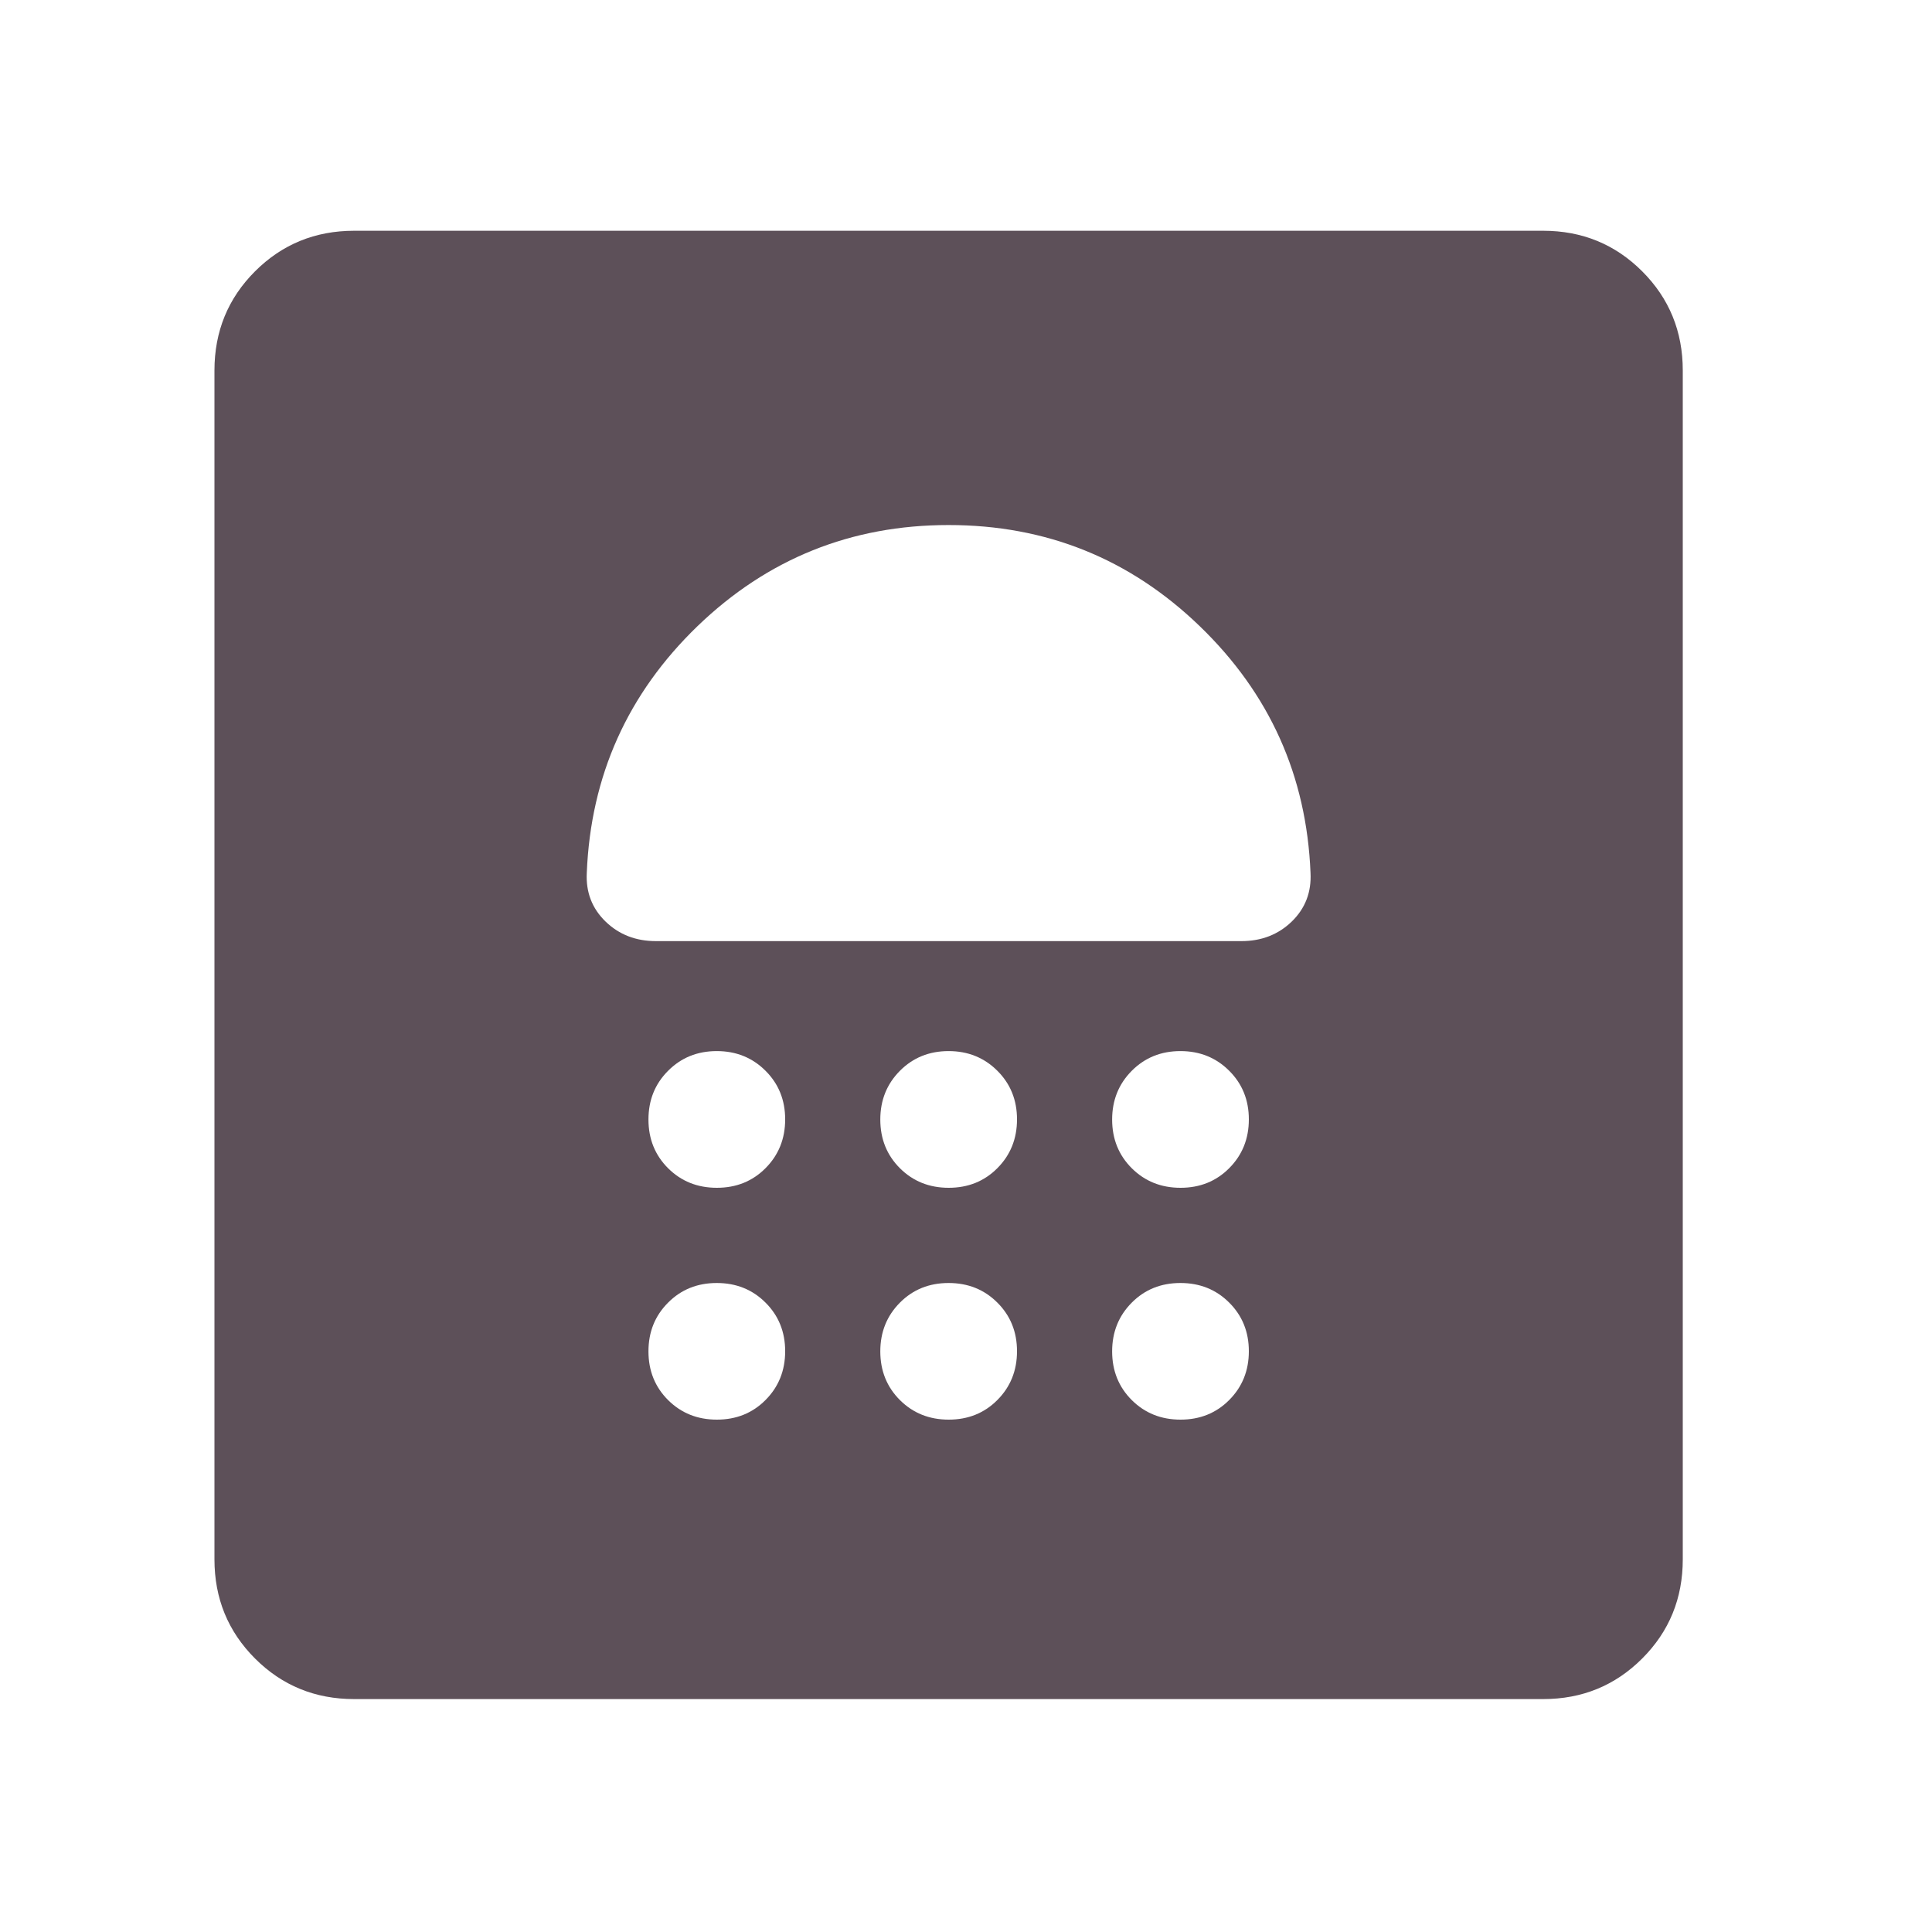 <svg width="25" height="25" viewBox="0 0 25 25" fill="none" xmlns="http://www.w3.org/2000/svg">
<path d="M9.276 18.37C9.527 18.37 9.737 18.286 9.906 18.116C10.075 17.946 10.16 17.736 10.16 17.485C10.16 17.234 10.075 17.024 9.905 16.855C9.736 16.686 9.525 16.602 9.275 16.602C9.024 16.602 8.814 16.686 8.645 16.856C8.475 17.026 8.391 17.236 8.391 17.487C8.391 17.738 8.476 17.948 8.645 18.117C8.815 18.286 9.025 18.37 9.276 18.37ZM12.276 18.37C12.527 18.37 12.737 18.286 12.906 18.116C13.075 17.946 13.16 17.736 13.16 17.485C13.16 17.234 13.075 17.024 12.905 16.855C12.736 16.686 12.525 16.602 12.275 16.602C12.024 16.602 11.814 16.686 11.645 16.856C11.476 17.026 11.391 17.236 11.391 17.487C11.391 17.738 11.476 17.948 11.645 18.117C11.815 18.286 12.025 18.37 12.276 18.37ZM15.276 18.37C15.527 18.37 15.737 18.286 15.906 18.116C16.075 17.946 16.16 17.736 16.16 17.485C16.16 17.234 16.075 17.024 15.905 16.855C15.736 16.686 15.525 16.602 15.275 16.602C15.024 16.602 14.814 16.686 14.645 16.856C14.476 17.026 14.391 17.236 14.391 17.487C14.391 17.738 14.476 17.948 14.645 18.117C14.815 18.286 15.025 18.37 15.276 18.37ZM9.276 15.37C9.527 15.37 9.737 15.286 9.906 15.116C10.075 14.946 10.16 14.736 10.16 14.485C10.16 14.234 10.075 14.024 9.905 13.855C9.736 13.686 9.525 13.601 9.275 13.601C9.024 13.601 8.814 13.686 8.645 13.856C8.475 14.026 8.391 14.236 8.391 14.487C8.391 14.738 8.476 14.948 8.645 15.117C8.815 15.286 9.025 15.37 9.276 15.37ZM12.276 15.37C12.527 15.37 12.737 15.286 12.906 15.116C13.075 14.946 13.16 14.736 13.16 14.485C13.16 14.234 13.075 14.024 12.905 13.855C12.736 13.686 12.525 13.601 12.275 13.601C12.024 13.601 11.814 13.686 11.645 13.856C11.476 14.026 11.391 14.236 11.391 14.487C11.391 14.738 11.476 14.948 11.645 15.117C11.815 15.286 12.025 15.37 12.276 15.37ZM15.276 15.37C15.527 15.37 15.737 15.286 15.906 15.116C16.075 14.946 16.16 14.736 16.16 14.485C16.16 14.234 16.075 14.024 15.905 13.855C15.736 13.686 15.525 13.601 15.275 13.601C15.024 13.601 14.814 13.686 14.645 13.856C14.476 14.026 14.391 14.236 14.391 14.487C14.391 14.738 14.476 14.948 14.645 15.117C14.815 15.286 15.025 15.37 15.276 15.37ZM12.275 6.794C11.014 6.794 9.931 7.23 9.026 8.102C8.122 8.975 7.644 10.039 7.593 11.294C7.58 11.545 7.661 11.755 7.836 11.925C8.011 12.094 8.228 12.178 8.487 12.178H16.064C16.323 12.178 16.54 12.094 16.715 11.925C16.89 11.755 16.971 11.545 16.958 11.294C16.907 10.039 16.429 8.975 15.524 8.102C14.62 7.23 13.537 6.794 12.275 6.794ZM4.583 21.986C4.078 21.986 3.65 21.811 3.3 21.461C2.95 21.111 2.775 20.683 2.775 20.178V4.794C2.775 4.289 2.95 3.861 3.3 3.511C3.65 3.161 4.078 2.986 4.583 2.986H19.968C20.473 2.986 20.9 3.161 21.25 3.511C21.6 3.861 21.775 4.289 21.775 4.794V20.178C21.775 20.683 21.6 21.111 21.25 21.461C20.9 21.811 20.473 21.986 19.968 21.986H4.583Z" fill="#5D5059"/>
</svg>
